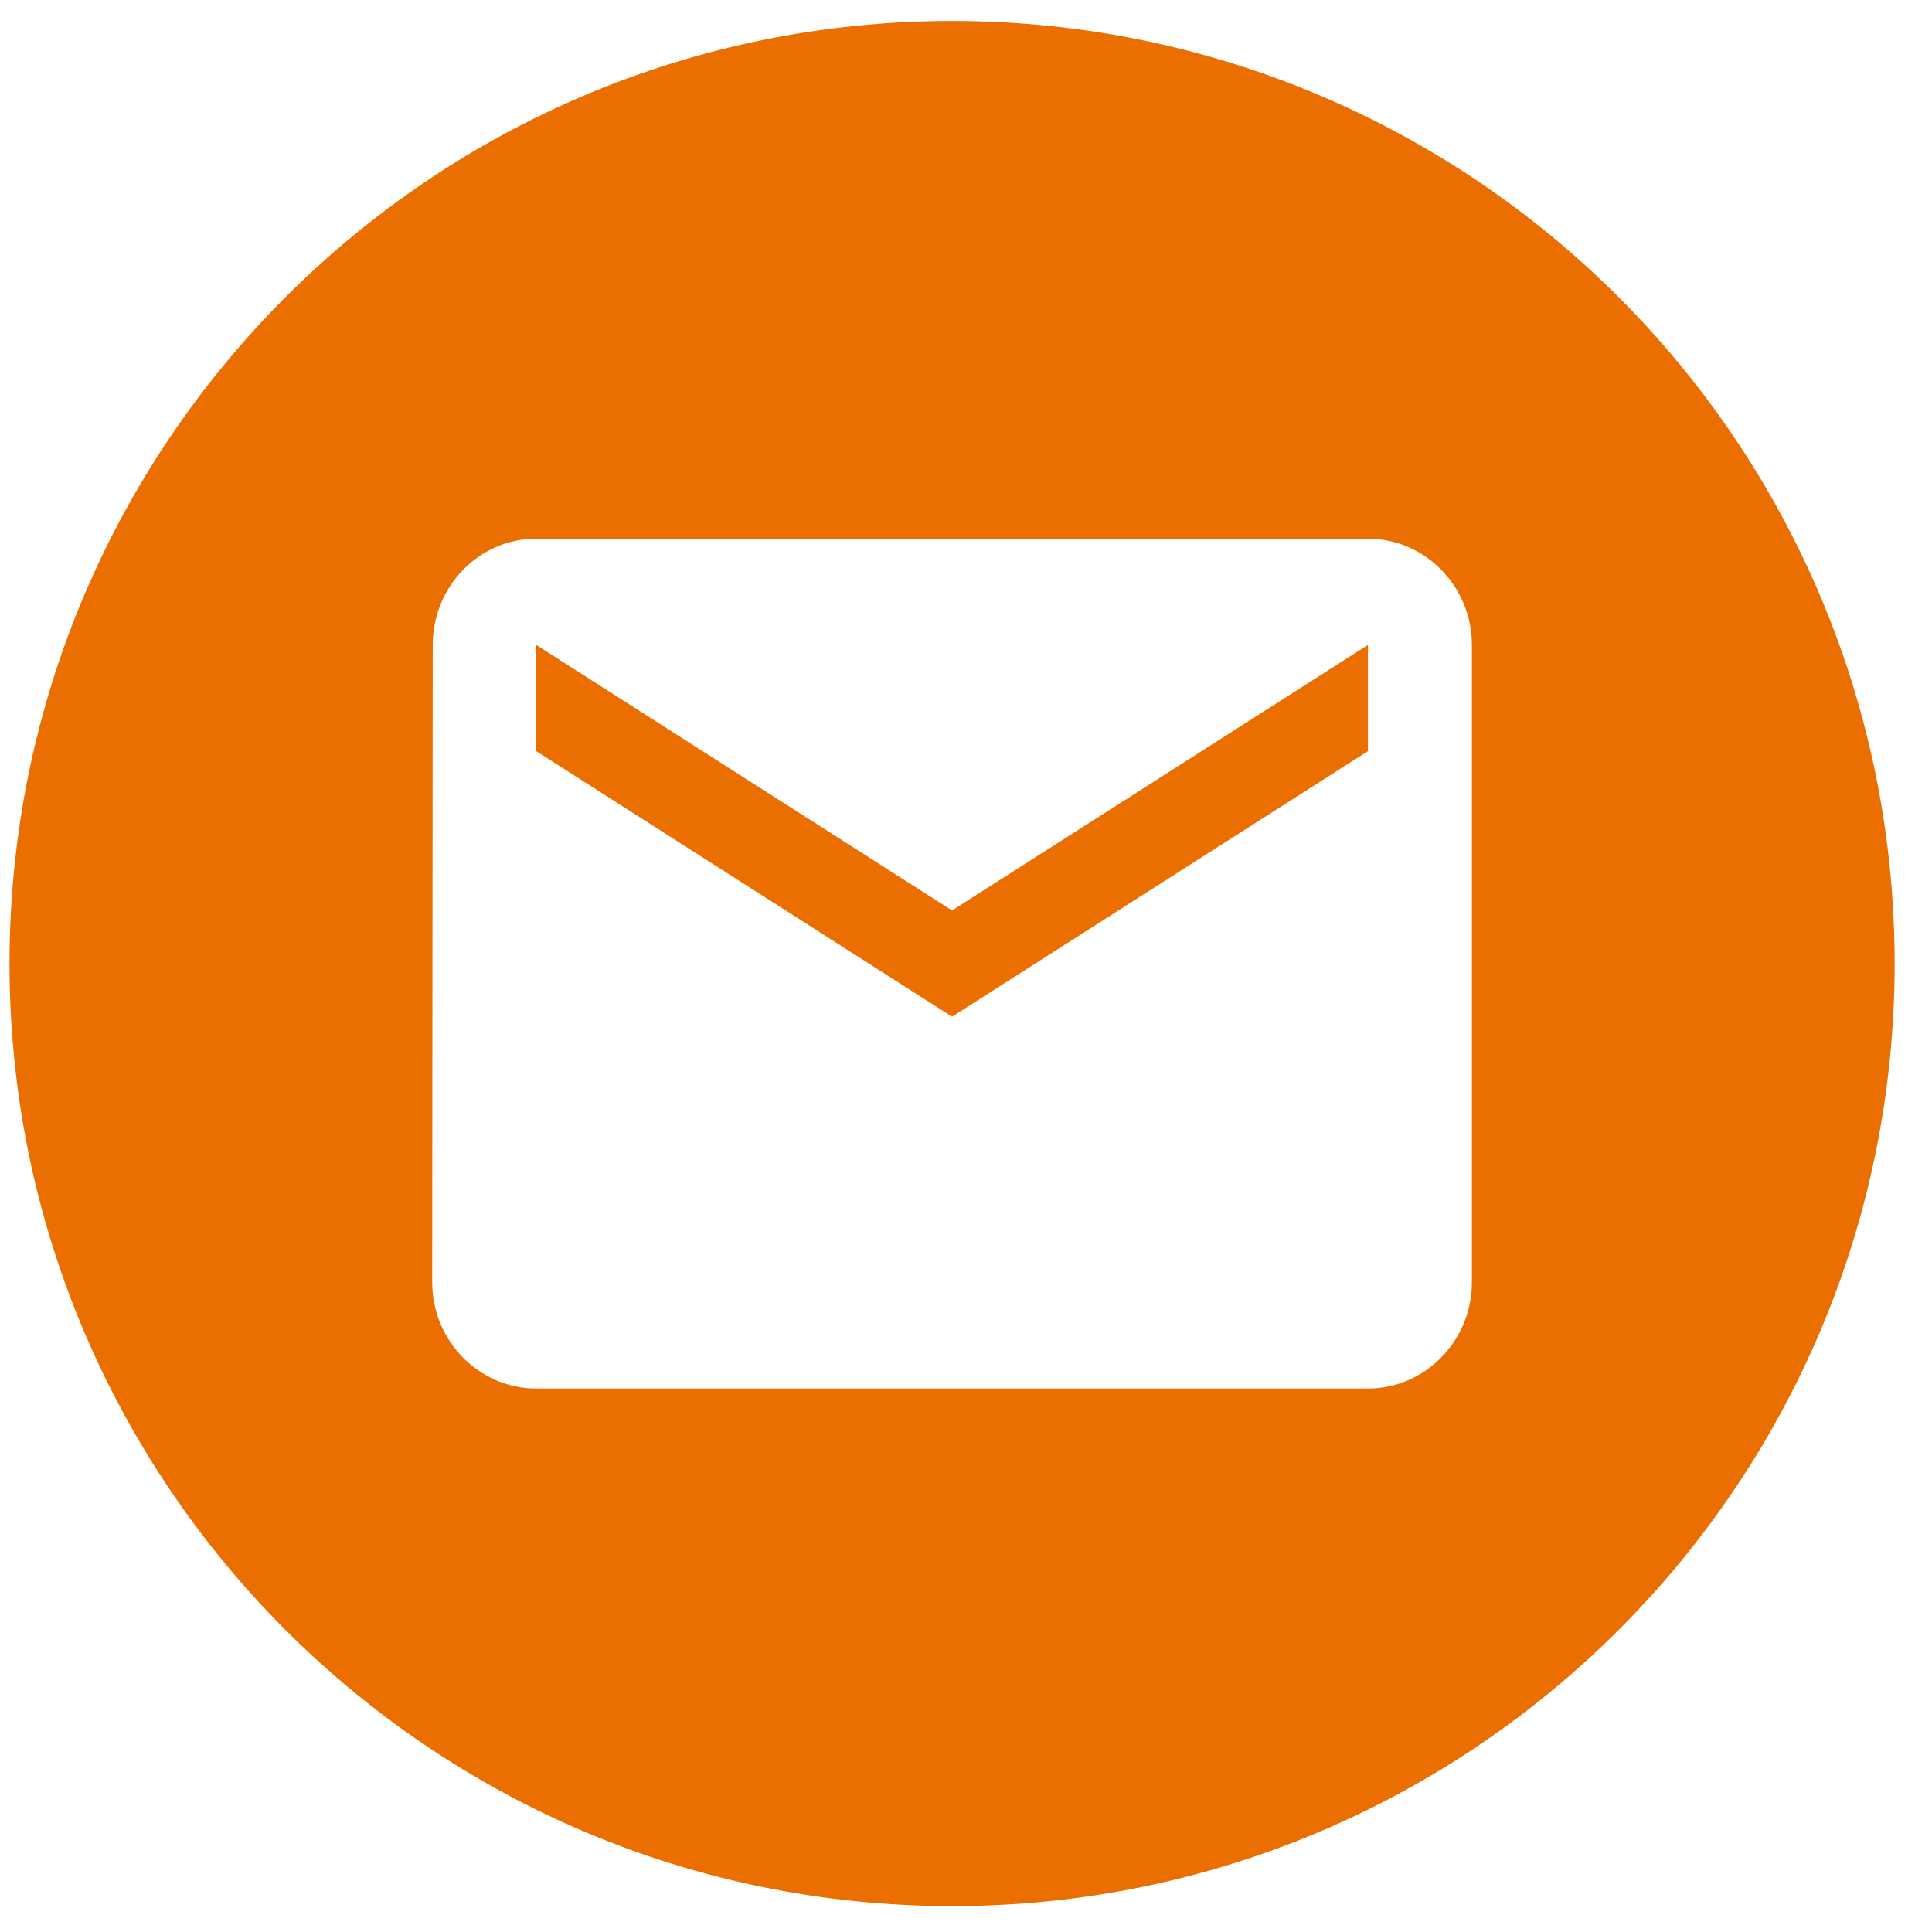 <svg width="50" height="50" viewBox="0 0 50 50" fill="none" xmlns="http://www.w3.org/2000/svg">
<path fill-rule="evenodd" clip-rule="evenodd" d="M24.64 49.33C38.112 49.33 49.033 38.409 49.033 24.937C49.033 11.465 38.112 0.543 24.64 0.543C11.168 0.543 0.246 11.465 0.246 24.937C0.246 38.409 11.168 49.33 24.64 49.33ZM13.876 13.941H35.403C36.883 13.941 38.093 15.178 38.093 16.69V33.186C38.093 34.698 36.883 35.935 35.403 35.935H13.876C12.396 35.935 11.185 34.698 11.185 33.186L11.199 16.69C11.199 15.178 12.396 13.941 13.876 13.941ZM24.639 26.312L35.403 19.439V16.69L24.639 23.563L13.876 16.69V19.439L24.639 26.312Z" fill="#EB6F00"/>
</svg>

